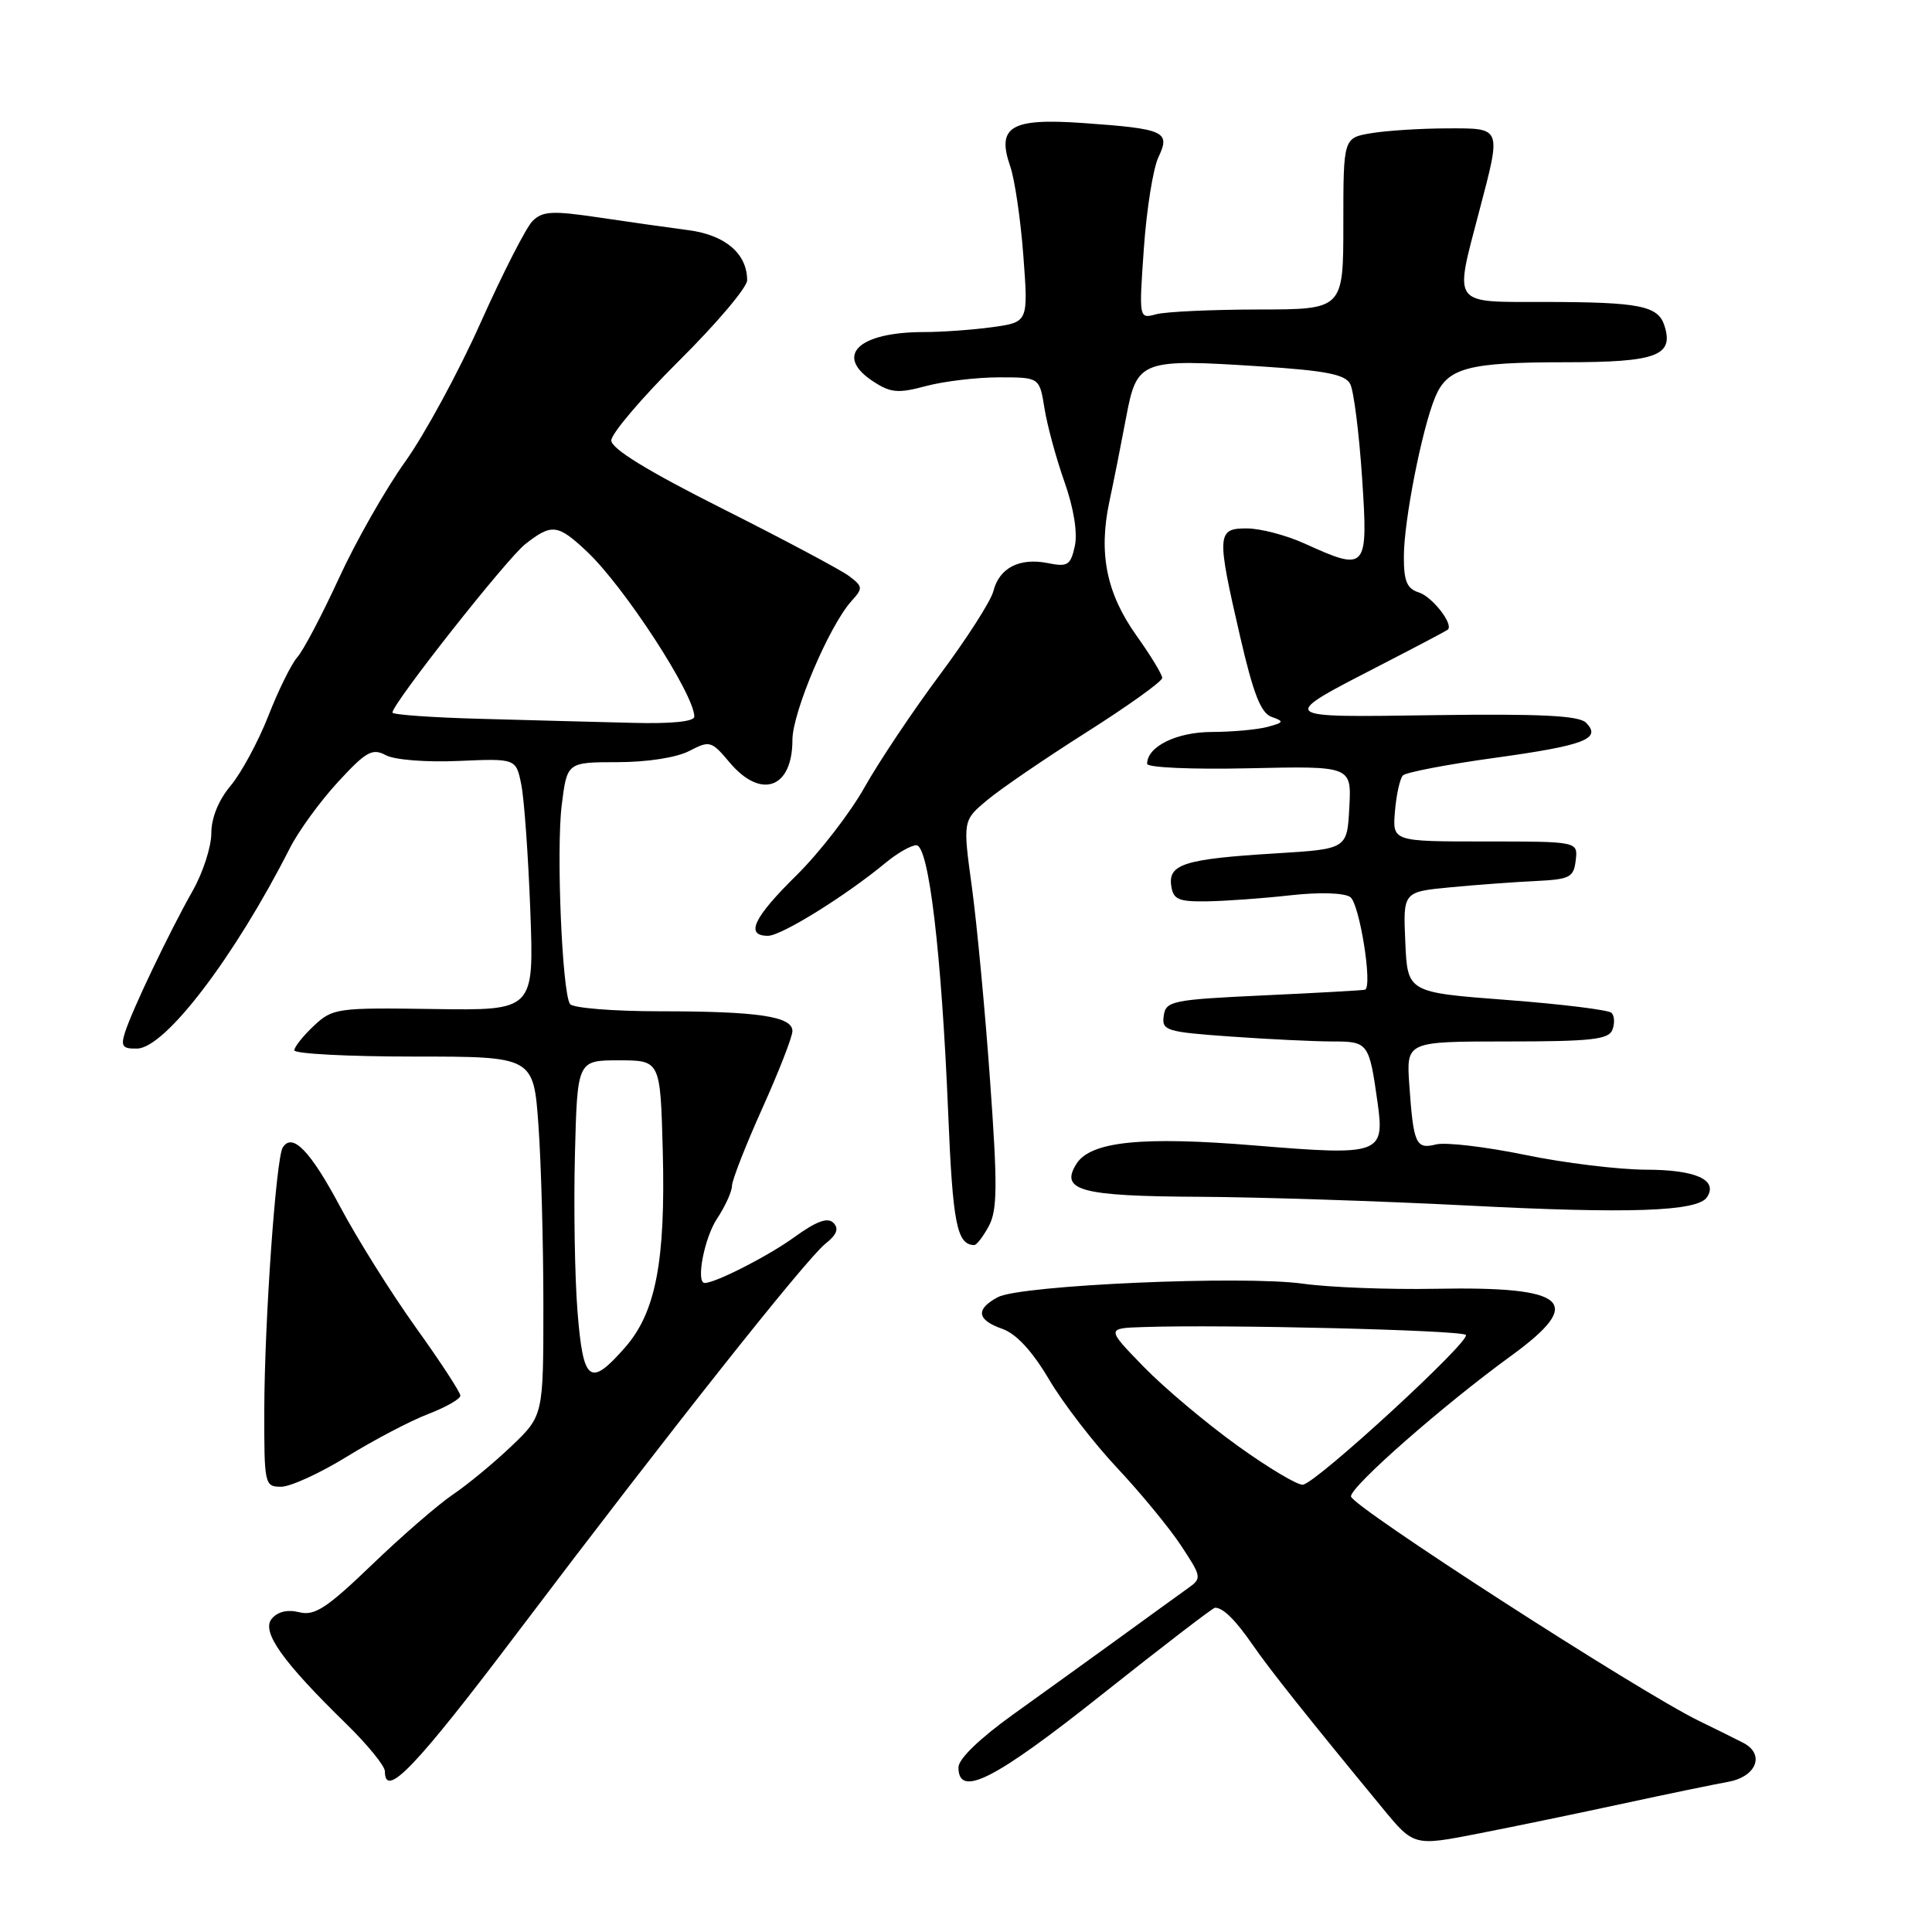 <?xml version="1.0" encoding="UTF-8" standalone="no"?>
<!DOCTYPE svg PUBLIC "-//W3C//DTD SVG 1.1//EN" "http://www.w3.org/Graphics/SVG/1.1/DTD/svg11.dtd" >
<svg xmlns="http://www.w3.org/2000/svg" xmlns:xlink="http://www.w3.org/1999/xlink" version="1.1" viewBox="0 0 256 256">
 <g >
 <path fill="currentColor"
d=" M 215.00 239.00 C 220.78 237.75 227.07 236.45 229.00 236.10 C 232.75 235.42 233.90 232.45 231.00 230.94 C 230.18 230.51 227.53 229.20 225.11 228.02 C 217.24 224.19 179.01 199.53 179.01 198.28 C 179.00 196.93 191.26 186.17 200.22 179.66 C 210.09 172.48 207.80 170.44 190.22 170.77 C 184.02 170.89 176.13 170.58 172.68 170.10 C 164.78 168.98 135.21 170.28 132.22 171.88 C 129.23 173.48 129.43 174.90 132.81 176.08 C 134.66 176.73 136.77 179.01 139.00 182.78 C 140.86 185.93 144.92 191.20 148.02 194.50 C 151.12 197.80 154.93 202.43 156.49 204.79 C 159.24 208.96 159.27 209.13 157.41 210.45 C 156.36 211.20 152.35 214.10 148.50 216.90 C 144.65 219.69 138.24 224.31 134.25 227.17 C 129.82 230.35 127.00 233.07 127.00 234.18 C 127.00 238.28 131.75 235.87 146.04 224.51 C 153.99 218.20 160.72 213.03 161.00 213.03 C 162.07 213.03 163.70 214.64 166.02 218.00 C 168.28 221.27 173.21 227.47 183.17 239.56 C 187.34 244.63 187.34 244.63 195.92 242.95 C 200.64 242.03 209.22 240.25 215.00 239.00 Z  M 68.60 216.28 C 88.61 189.80 106.77 166.88 109.37 164.80 C 110.89 163.60 111.19 162.80 110.43 162.03 C 109.67 161.27 108.18 161.81 105.24 163.94 C 101.82 166.42 94.81 170.00 93.38 170.00 C 92.18 170.00 93.32 164.04 95.00 161.50 C 96.09 159.85 96.99 157.88 96.99 157.13 C 97.00 156.38 98.80 151.77 101.00 146.88 C 103.20 141.99 105.00 137.38 105.00 136.62 C 105.00 134.68 100.45 134.00 87.43 134.00 C 81.21 134.00 75.85 133.56 75.52 133.03 C 74.47 131.33 73.70 112.60 74.43 106.69 C 75.14 101.00 75.14 101.00 81.82 100.99 C 85.75 100.99 89.66 100.38 91.33 99.51 C 94.04 98.10 94.27 98.16 96.67 101.02 C 100.83 105.97 105.00 104.48 105.00 98.05 C 105.00 94.39 109.88 82.91 112.81 79.66 C 114.37 77.94 114.35 77.72 112.49 76.32 C 111.39 75.50 103.86 71.49 95.75 67.41 C 85.81 62.41 81.00 59.46 81.00 58.36 C 81.00 57.46 85.05 52.70 90.00 47.78 C 94.95 42.87 99.00 38.08 99.00 37.14 C 99.00 33.61 96.10 31.14 91.23 30.50 C 88.63 30.16 83.26 29.40 79.31 28.81 C 73.17 27.90 71.89 27.97 70.56 29.29 C 69.71 30.15 66.63 36.18 63.71 42.70 C 60.80 49.23 56.28 57.55 53.68 61.19 C 51.08 64.83 47.12 71.79 44.89 76.66 C 42.65 81.52 40.18 86.22 39.39 87.09 C 38.61 87.97 36.88 91.47 35.55 94.88 C 34.21 98.28 31.97 102.43 30.56 104.11 C 28.96 106.02 28.00 108.37 28.00 110.42 C 28.00 112.22 26.88 115.67 25.50 118.09 C 22.45 123.48 17.51 133.82 16.56 136.81 C 15.98 138.64 16.24 138.99 18.18 138.94 C 21.91 138.85 31.08 126.81 38.41 112.38 C 39.56 110.11 42.43 106.17 44.79 103.61 C 48.52 99.56 49.34 99.11 51.13 100.07 C 52.29 100.69 56.48 101.02 60.78 100.83 C 68.38 100.50 68.38 100.50 69.08 104.00 C 69.46 105.92 70.00 113.44 70.27 120.70 C 70.76 133.90 70.76 133.90 57.47 133.70 C 44.65 133.51 44.09 133.59 41.59 135.92 C 40.17 137.26 39.00 138.72 39.00 139.17 C 39.00 139.63 46.13 140.00 54.85 140.00 C 70.70 140.00 70.70 140.00 71.35 149.15 C 71.71 154.19 72.00 164.89 72.00 172.95 C 72.00 187.58 72.00 187.58 67.75 191.64 C 65.41 193.87 61.92 196.75 60.00 198.04 C 58.08 199.34 53.26 203.51 49.30 207.32 C 43.30 213.09 41.69 214.14 39.66 213.63 C 38.11 213.24 36.79 213.55 36.01 214.49 C 34.60 216.19 37.39 220.14 45.92 228.46 C 48.71 231.19 51.00 234.00 51.00 234.71 C 51.00 238.44 55.08 234.17 68.60 216.28 Z  M 46.00 192.99 C 49.58 190.79 54.41 188.25 56.75 187.36 C 59.09 186.46 61.00 185.37 61.00 184.93 C 61.00 184.49 58.35 180.42 55.10 175.90 C 51.86 171.37 47.35 164.18 45.09 159.93 C 41.12 152.48 38.73 150.01 37.46 152.06 C 36.57 153.51 35.05 175.07 35.02 186.75 C 35.00 196.72 35.06 197.00 37.25 197.00 C 38.49 197.00 42.42 195.20 46.00 192.99 Z  M 131.03 162.45 C 132.16 160.33 132.19 157.10 131.19 143.20 C 130.54 134.02 129.45 122.50 128.79 117.61 C 127.57 108.72 127.57 108.72 130.82 106.01 C 132.61 104.51 138.56 100.45 144.04 96.98 C 149.52 93.50 154.00 90.29 154.00 89.83 C 154.00 89.38 152.48 86.87 150.61 84.25 C 146.62 78.65 145.54 73.37 146.99 66.50 C 147.58 63.75 148.58 58.70 149.22 55.29 C 150.65 47.70 151.14 47.52 167.05 48.55 C 175.69 49.11 178.25 49.61 178.91 50.88 C 179.38 51.77 180.08 57.34 180.48 63.25 C 181.30 75.57 181.12 75.77 172.86 72.02 C 170.46 70.93 167.04 70.03 165.25 70.02 C 161.23 69.99 161.18 70.76 164.34 84.42 C 166.08 91.96 167.08 94.50 168.51 95.00 C 170.19 95.59 170.13 95.73 167.95 96.32 C 166.60 96.68 163.29 96.98 160.58 96.99 C 155.90 97.00 152.00 98.92 152.00 101.21 C 152.00 101.71 157.97 101.97 165.54 101.80 C 179.09 101.50 179.09 101.50 178.79 107.00 C 178.50 112.50 178.50 112.50 169.00 113.08 C 157.02 113.81 154.79 114.50 155.19 117.34 C 155.46 119.20 156.12 119.49 160.00 119.43 C 162.47 119.39 167.43 119.03 171.00 118.63 C 174.81 118.20 178.08 118.30 178.91 118.86 C 180.14 119.70 181.91 130.75 180.87 131.14 C 180.67 131.22 174.65 131.56 167.50 131.89 C 155.29 132.46 154.48 132.63 154.20 134.60 C 153.92 136.56 154.50 136.74 163.10 137.35 C 168.17 137.71 174.23 138.00 176.59 138.00 C 181.29 138.00 181.42 138.17 182.53 146.06 C 183.50 152.94 182.90 153.15 166.38 151.79 C 151.31 150.54 144.50 151.24 142.63 154.22 C 140.41 157.75 143.19 158.50 158.80 158.58 C 166.89 158.62 182.95 159.15 194.50 159.74 C 215.91 160.85 224.96 160.53 226.19 158.63 C 227.68 156.34 224.70 155.00 218.13 154.99 C 214.48 154.98 207.24 154.10 202.04 153.02 C 196.83 151.95 191.55 151.33 190.30 151.64 C 187.61 152.32 187.29 151.62 186.74 143.75 C 186.34 138.00 186.34 138.00 199.70 138.00 C 210.82 138.00 213.16 137.74 213.65 136.46 C 213.98 135.61 213.93 134.60 213.54 134.21 C 213.15 133.82 206.91 133.05 199.67 132.50 C 186.50 131.50 186.50 131.50 186.21 124.83 C 185.91 118.17 185.91 118.17 192.21 117.57 C 195.67 117.24 200.75 116.87 203.50 116.74 C 208.01 116.52 208.53 116.26 208.79 114.00 C 209.09 111.50 209.09 111.50 196.79 111.50 C 184.50 111.50 184.50 111.50 184.84 107.50 C 185.02 105.30 185.50 103.16 185.89 102.75 C 186.28 102.34 191.75 101.29 198.05 100.42 C 209.99 98.77 212.29 97.89 210.14 95.75 C 209.20 94.82 204.10 94.57 190.19 94.76 C 168.95 95.06 169.13 95.25 183.38 87.90 C 187.85 85.60 191.65 83.59 191.83 83.44 C 192.66 82.76 189.80 79.07 188.00 78.50 C 186.42 78.00 186.00 77.00 186.02 73.68 C 186.04 68.94 188.40 56.92 190.15 52.67 C 191.77 48.73 194.46 48.00 207.44 48.00 C 219.50 48.00 221.82 47.14 220.55 43.16 C 219.71 40.51 217.27 40.03 204.75 40.01 C 192.21 40.00 192.69 40.65 196.00 28.00 C 198.96 16.73 199.06 17.00 191.75 17.01 C 188.31 17.02 183.81 17.30 181.75 17.64 C 178.00 18.26 178.00 18.26 178.00 29.63 C 178.00 41.00 178.00 41.00 166.75 41.01 C 160.56 41.02 154.47 41.30 153.20 41.64 C 150.91 42.26 150.91 42.26 151.57 32.88 C 151.93 27.72 152.80 22.29 153.50 20.82 C 155.12 17.42 154.35 17.07 143.48 16.30 C 133.94 15.63 132.03 16.77 133.86 22.04 C 134.45 23.73 135.24 29.07 135.60 33.90 C 136.26 42.69 136.26 42.69 131.49 43.35 C 128.87 43.71 124.79 44.00 122.43 44.00 C 113.70 44.00 110.49 47.13 115.70 50.54 C 118.02 52.06 119.00 52.15 122.71 51.15 C 125.09 50.52 129.44 50.00 132.39 50.00 C 137.74 50.00 137.74 50.00 138.40 54.11 C 138.76 56.37 139.95 60.75 141.05 63.86 C 142.28 67.34 142.80 70.59 142.42 72.35 C 141.86 74.90 141.48 75.15 138.82 74.61 C 135.08 73.87 132.41 75.25 131.63 78.32 C 131.31 79.62 128.10 84.63 124.51 89.44 C 120.92 94.26 116.44 100.97 114.54 104.35 C 112.64 107.73 108.60 112.96 105.55 115.97 C 99.83 121.60 98.70 124.00 101.76 124.00 C 103.53 124.00 112.02 118.73 117.33 114.34 C 118.88 113.05 120.72 112.00 121.42 112.00 C 123.07 112.00 124.76 126.25 125.64 147.50 C 126.24 162.13 126.79 164.92 129.08 164.98 C 129.40 164.99 130.28 163.85 131.03 162.45 Z  M 164.00 191.58 C 159.88 188.62 154.27 183.91 151.54 181.10 C 146.58 176.00 146.58 176.00 151.54 175.84 C 162.29 175.48 193.54 176.25 194.23 176.88 C 195.00 177.59 174.63 196.34 172.66 196.73 C 172.02 196.86 168.12 194.54 164.00 191.58 Z  M 76.52 173.75 C 76.16 169.21 76.01 159.88 76.18 153.00 C 76.50 140.50 76.50 140.50 82.00 140.50 C 87.50 140.50 87.50 140.50 87.82 152.50 C 88.20 167.10 86.90 173.91 82.81 178.56 C 78.16 183.86 77.27 183.18 76.52 173.75 Z  M 63.75 95.25 C 57.29 95.08 52.00 94.70 52.00 94.42 C 52.00 93.23 67.13 74.05 69.59 72.11 C 73.10 69.35 73.89 69.44 77.74 73.05 C 82.68 77.68 92.00 91.99 92.00 94.95 C 92.00 95.62 88.98 95.92 83.75 95.78 C 79.21 95.67 70.21 95.43 63.75 95.25 Z "/>
</g>
</svg>